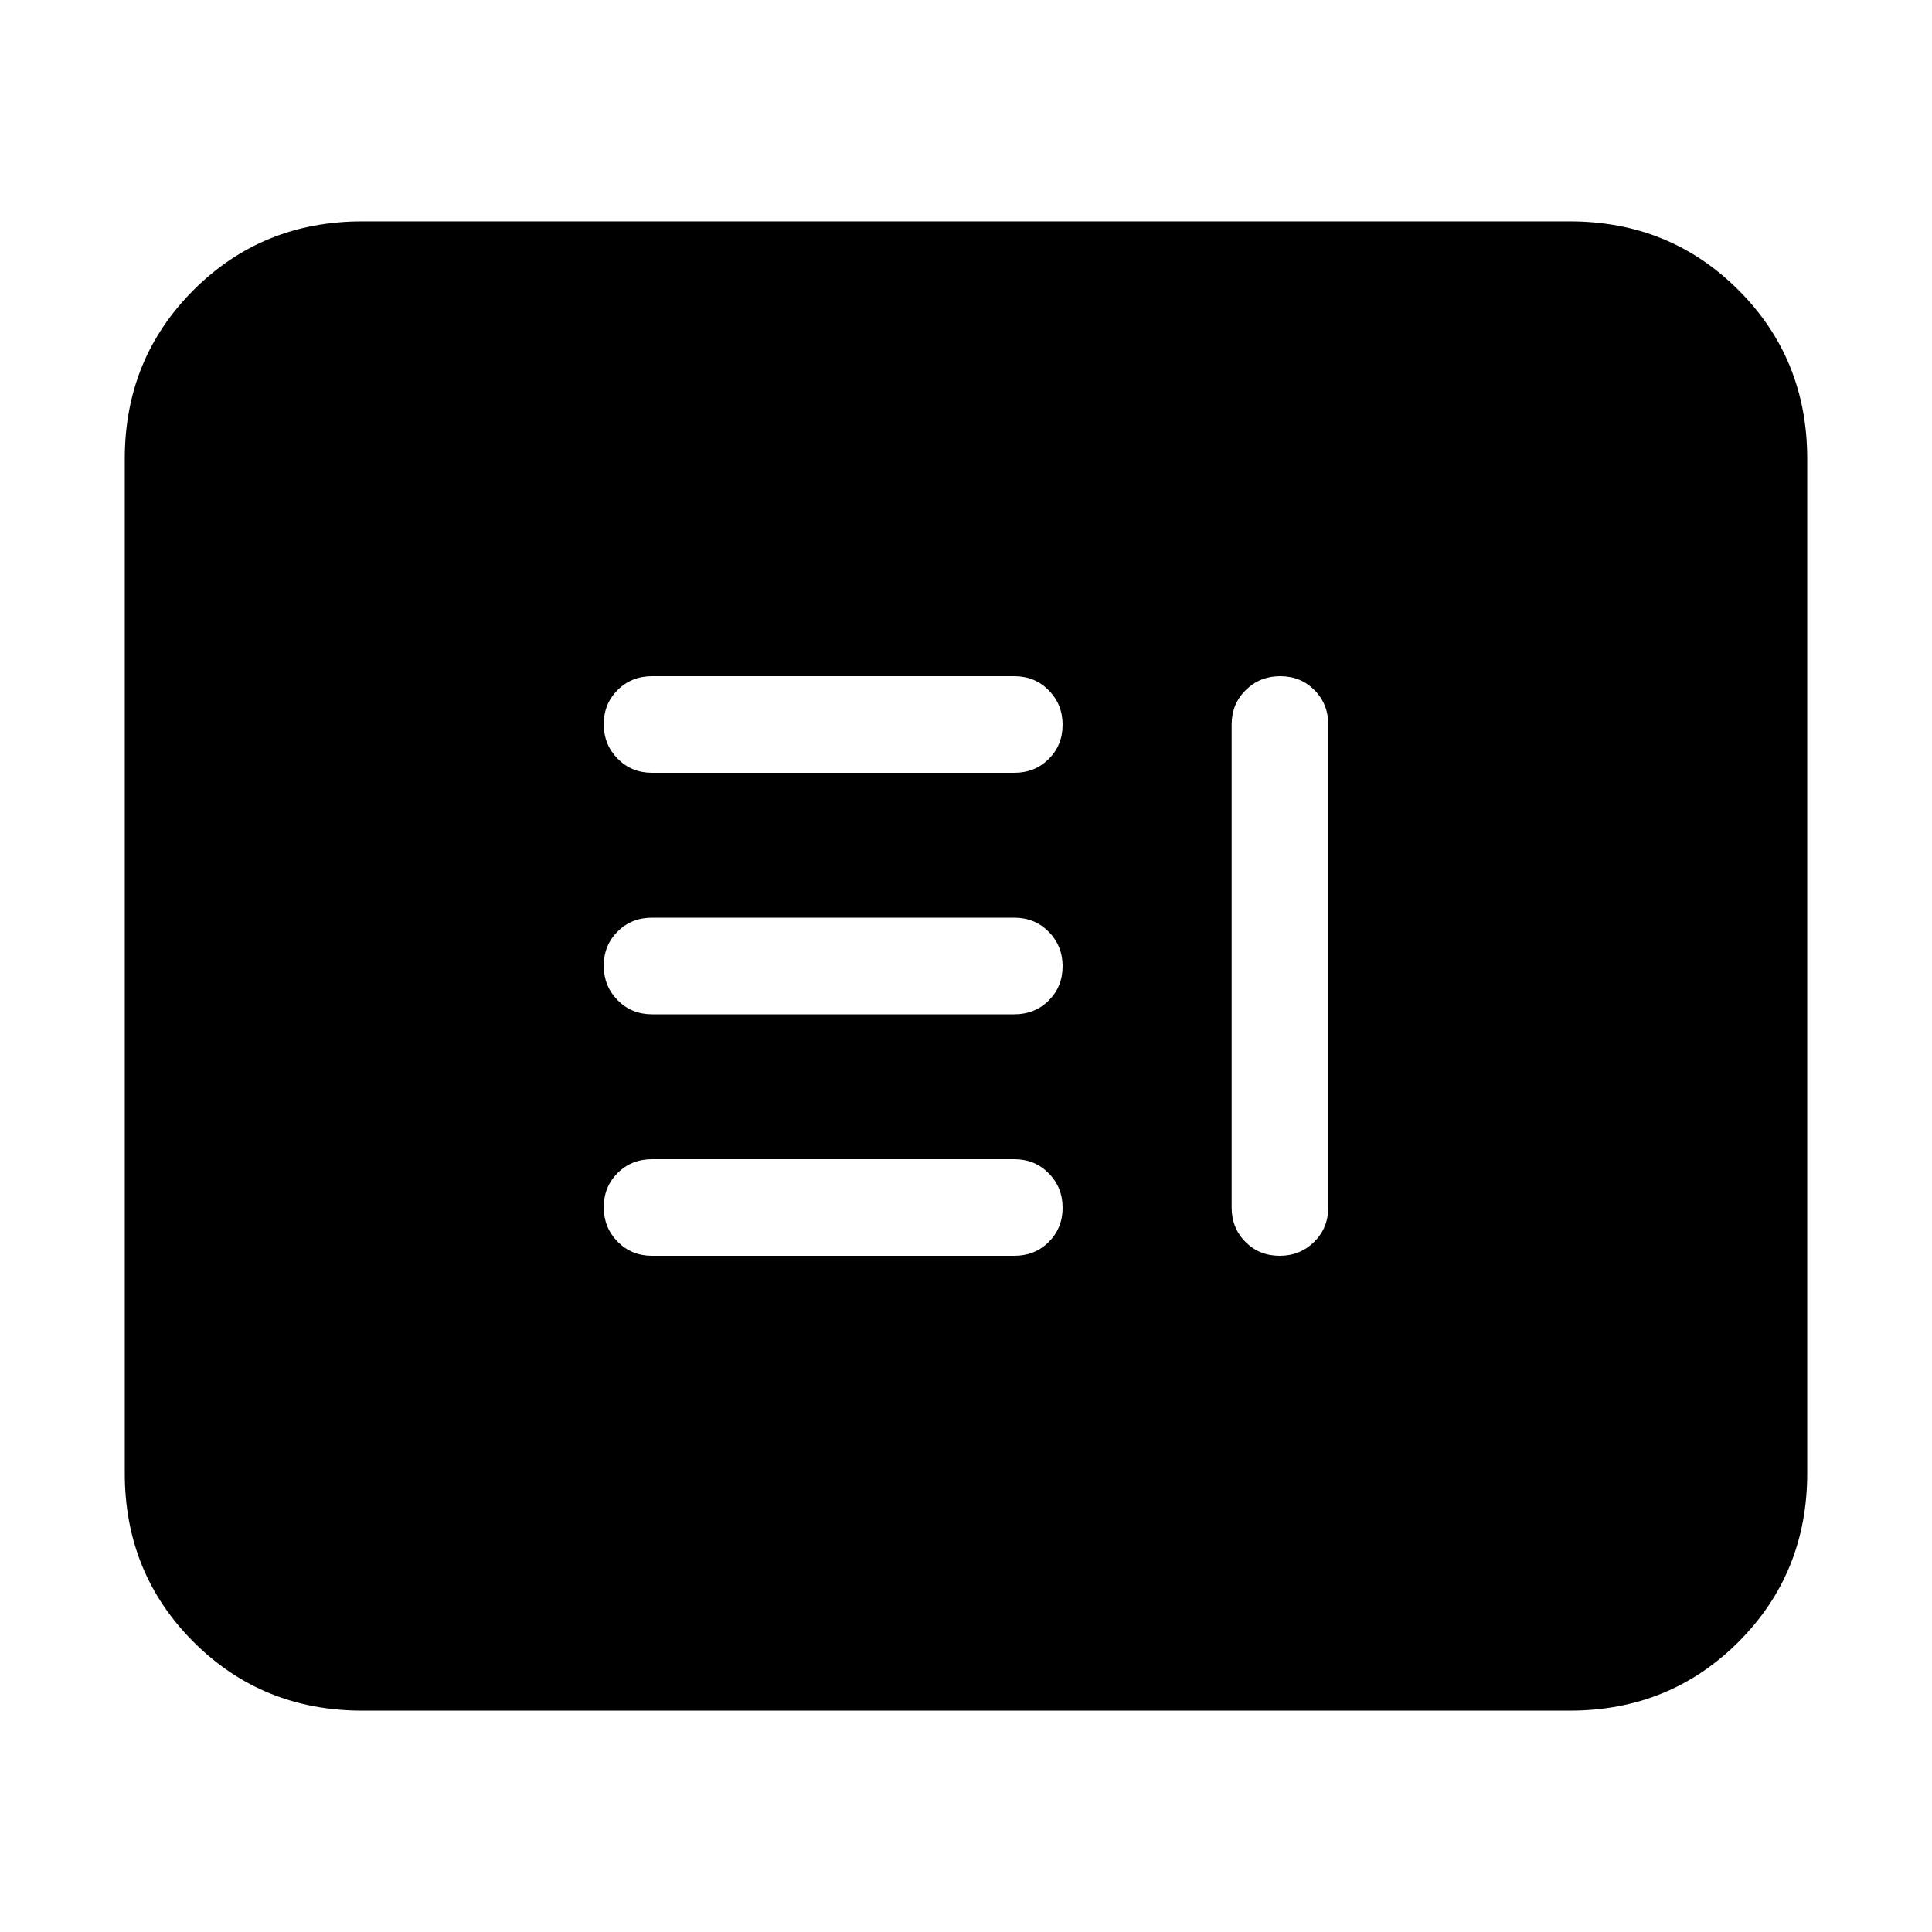 <svg xmlns="http://www.w3.org/2000/svg" height="20" viewBox="0 -960 960 960" width="20"><path d="M324-336h180q10.2 0 17.1-6.86 6.9-6.86 6.9-17T521.1-377q-6.9-7-17.1-7H324q-10.2 0-17.1 6.86-6.9 6.86-6.9 17t6.9 17.14q6.9 7 17.1 7Zm312.14-288Q626-624 619-617.1t-7 17.1v240q0 10.2 6.86 17.1 6.86 6.9 17 6.9t17.14-6.9q7-6.9 7-17.1v-240q0-10.2-6.86-17.1-6.86-6.9-17-6.9ZM324-456h180q10.2 0 17.1-6.86 6.9-6.86 6.9-17T521.1-497q-6.9-7-17.1-7H324q-10.2 0-17.1 6.86-6.9 6.86-6.9 17t6.9 17.14q6.9 7 17.1 7Zm0-120h180q10.2 0 17.1-6.86 6.9-6.86 6.9-17T521.1-617q-6.9-7-17.1-7H324q-10.2 0-17.1 6.86-6.9 6.86-6.9 17t6.9 17.14q6.9 7 17.1 7ZM180-110q-49.7 0-83.85-34.15Q62-178.3 62-228v-504q0-49.7 34.15-83.85Q130.3-850 180-850h600q49.7 0 83.85 34.15Q898-781.7 898-732v504q0 49.7-34.15 83.85Q829.7-110 780-110H180Z"/></svg>